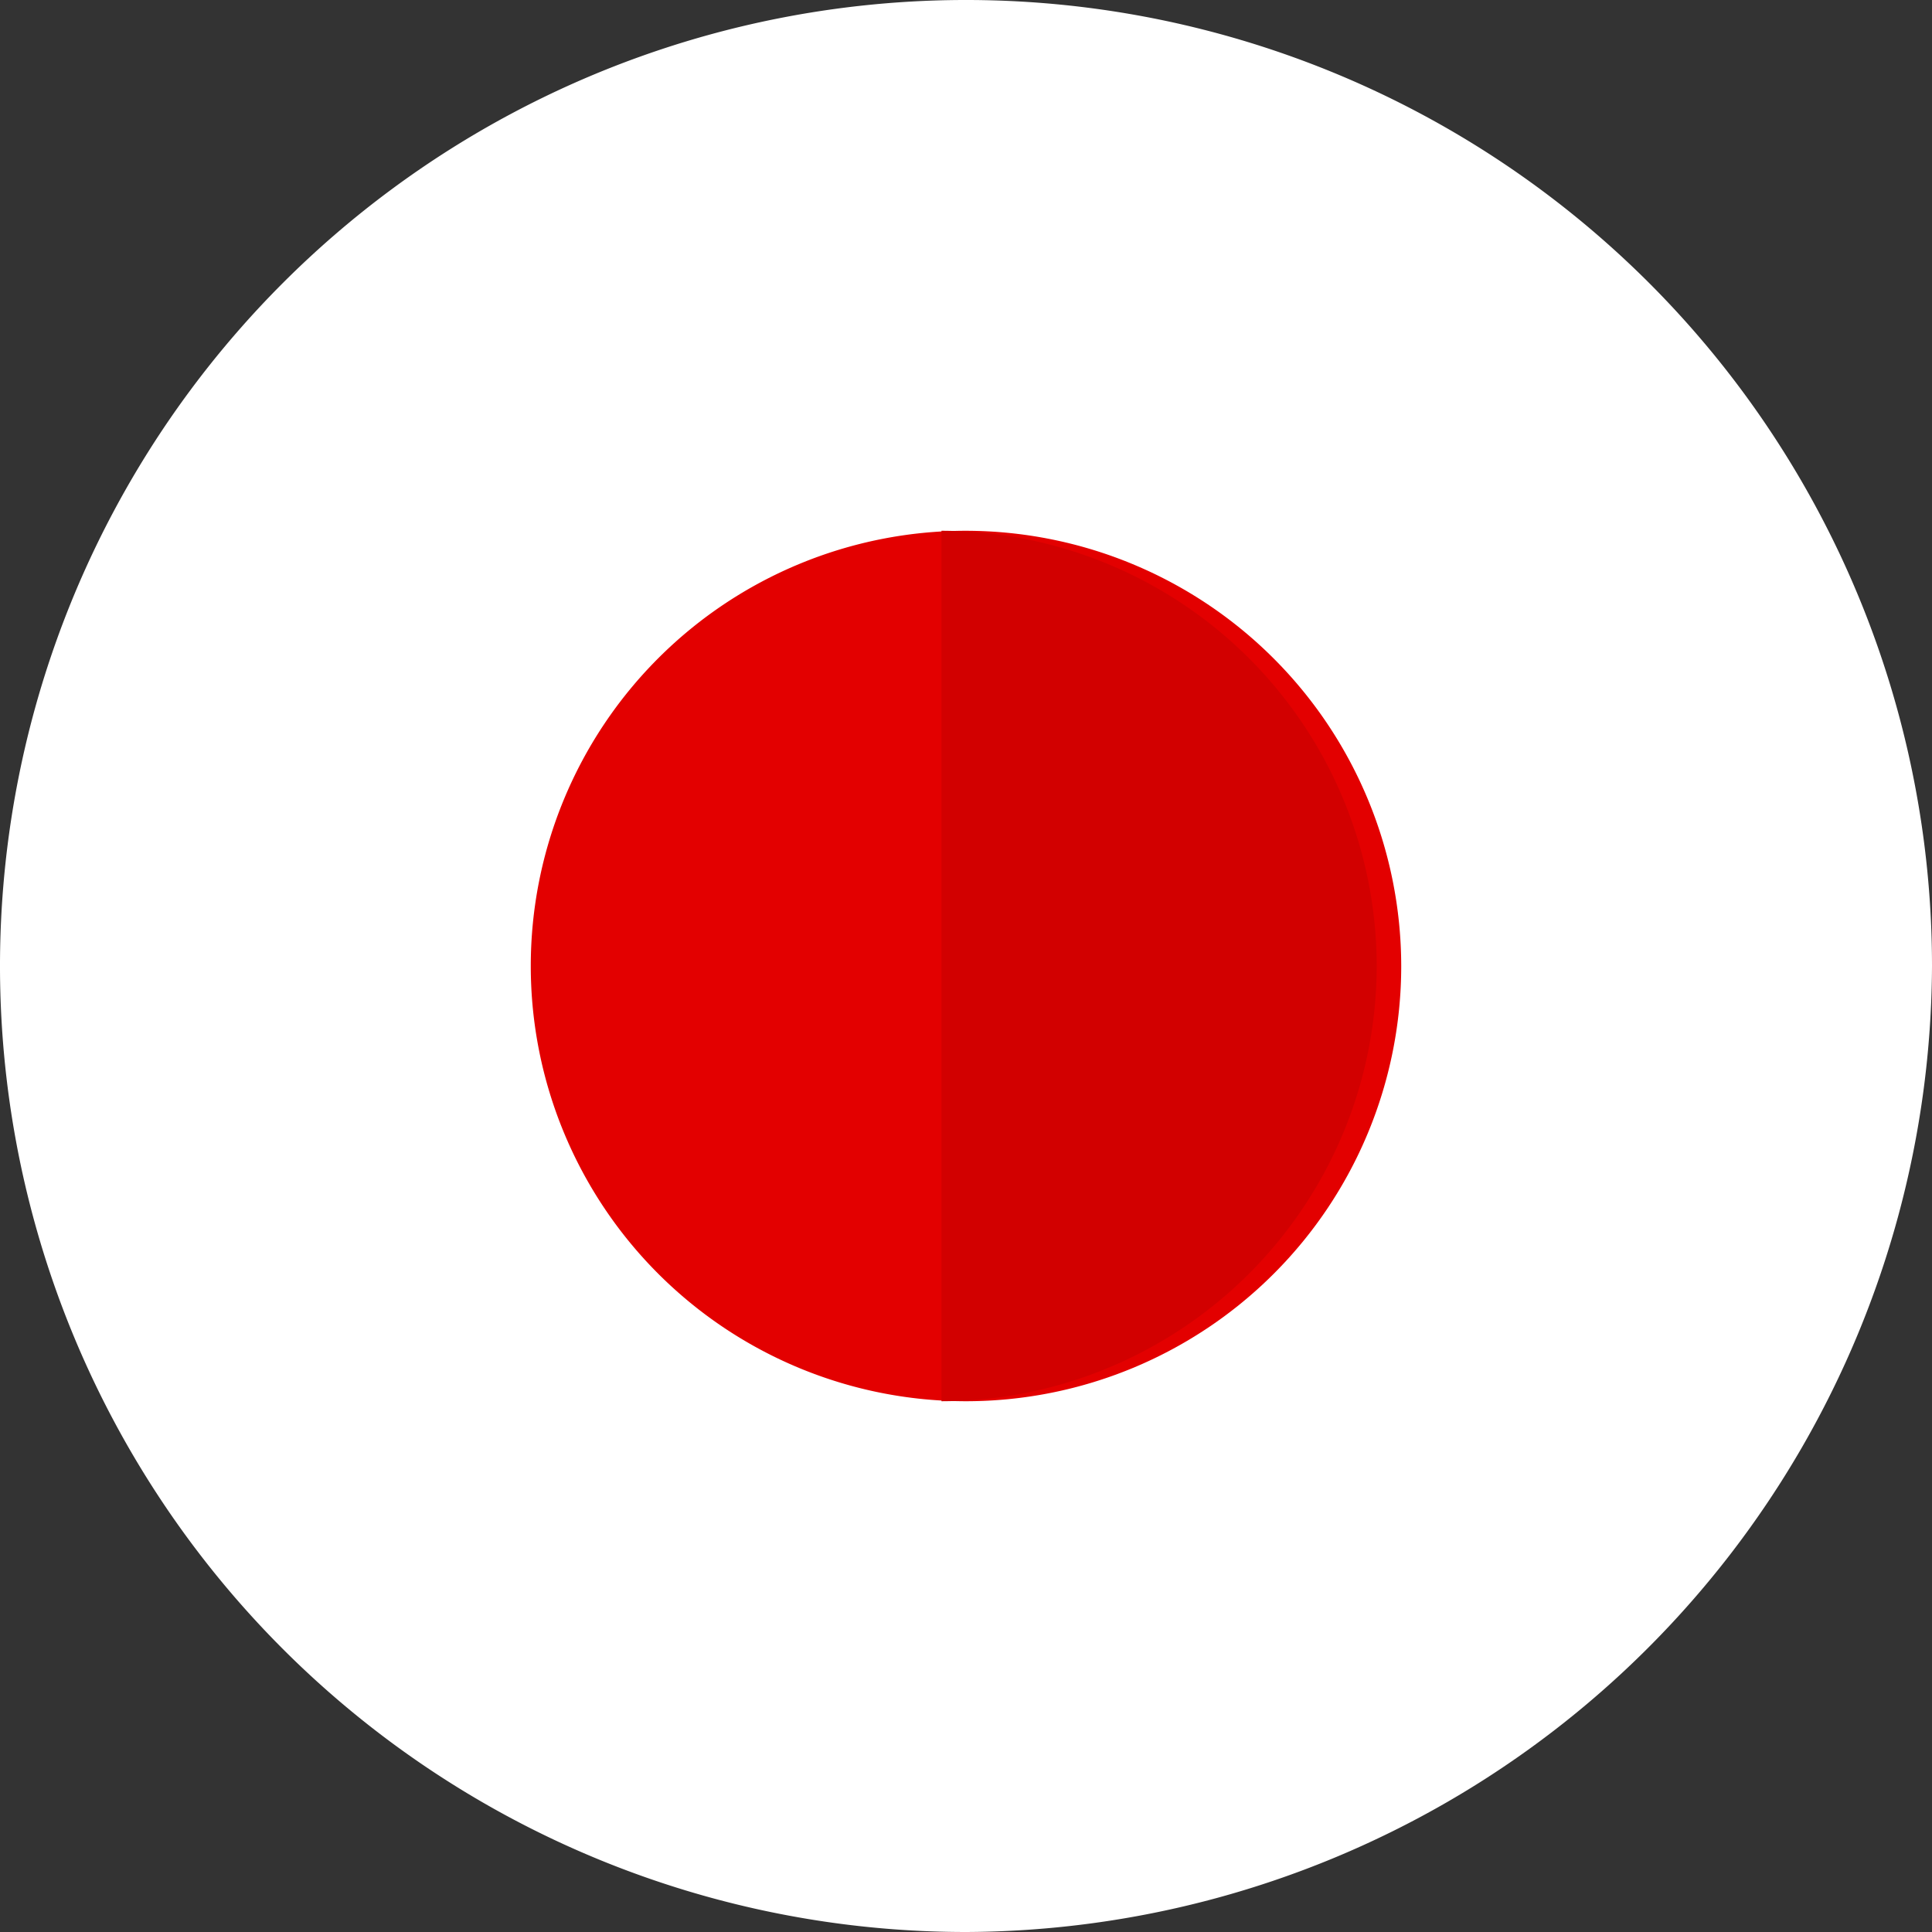 <svg xmlns="http://www.w3.org/2000/svg" width="25.68" height="25.68" viewBox="0 0 25.68 25.68">
  <rect x="0" y="0" width="25.68" height="25.68" fill="#333333" stroke="none"/>
  <g id="Group_57032" data-name="Group 57032" transform="translate(7688 -6415)">
    <g id="recording" transform="translate(-7688 6415)">
      <path id="Path_17227" data-name="Path 17227" d="M12.84,25.68A12.84,12.84,0,1,1,25.68,12.84,12.89,12.89,0,0,1,12.84,25.68Zm0,0" fill="#fff"/>
      <path id="Path_17229" data-name="Path 17229" d="M156.785,151a5.785,5.785,0,1,0,5.785,5.785A5.792,5.792,0,0,0,156.785,151Zm0,0" transform="translate(-143.945 -143.945)" fill="#e30000"/>
      <path id="Path_17230" data-name="Path 17230" d="M261.785,156.785A5.792,5.792,0,0,0,256,151v11.57A5.792,5.792,0,0,0,261.785,156.785Zm0,0" transform="translate(-243.486 -143.945)" fill="#d20000"/>
    </g>
  </g>
</svg>
